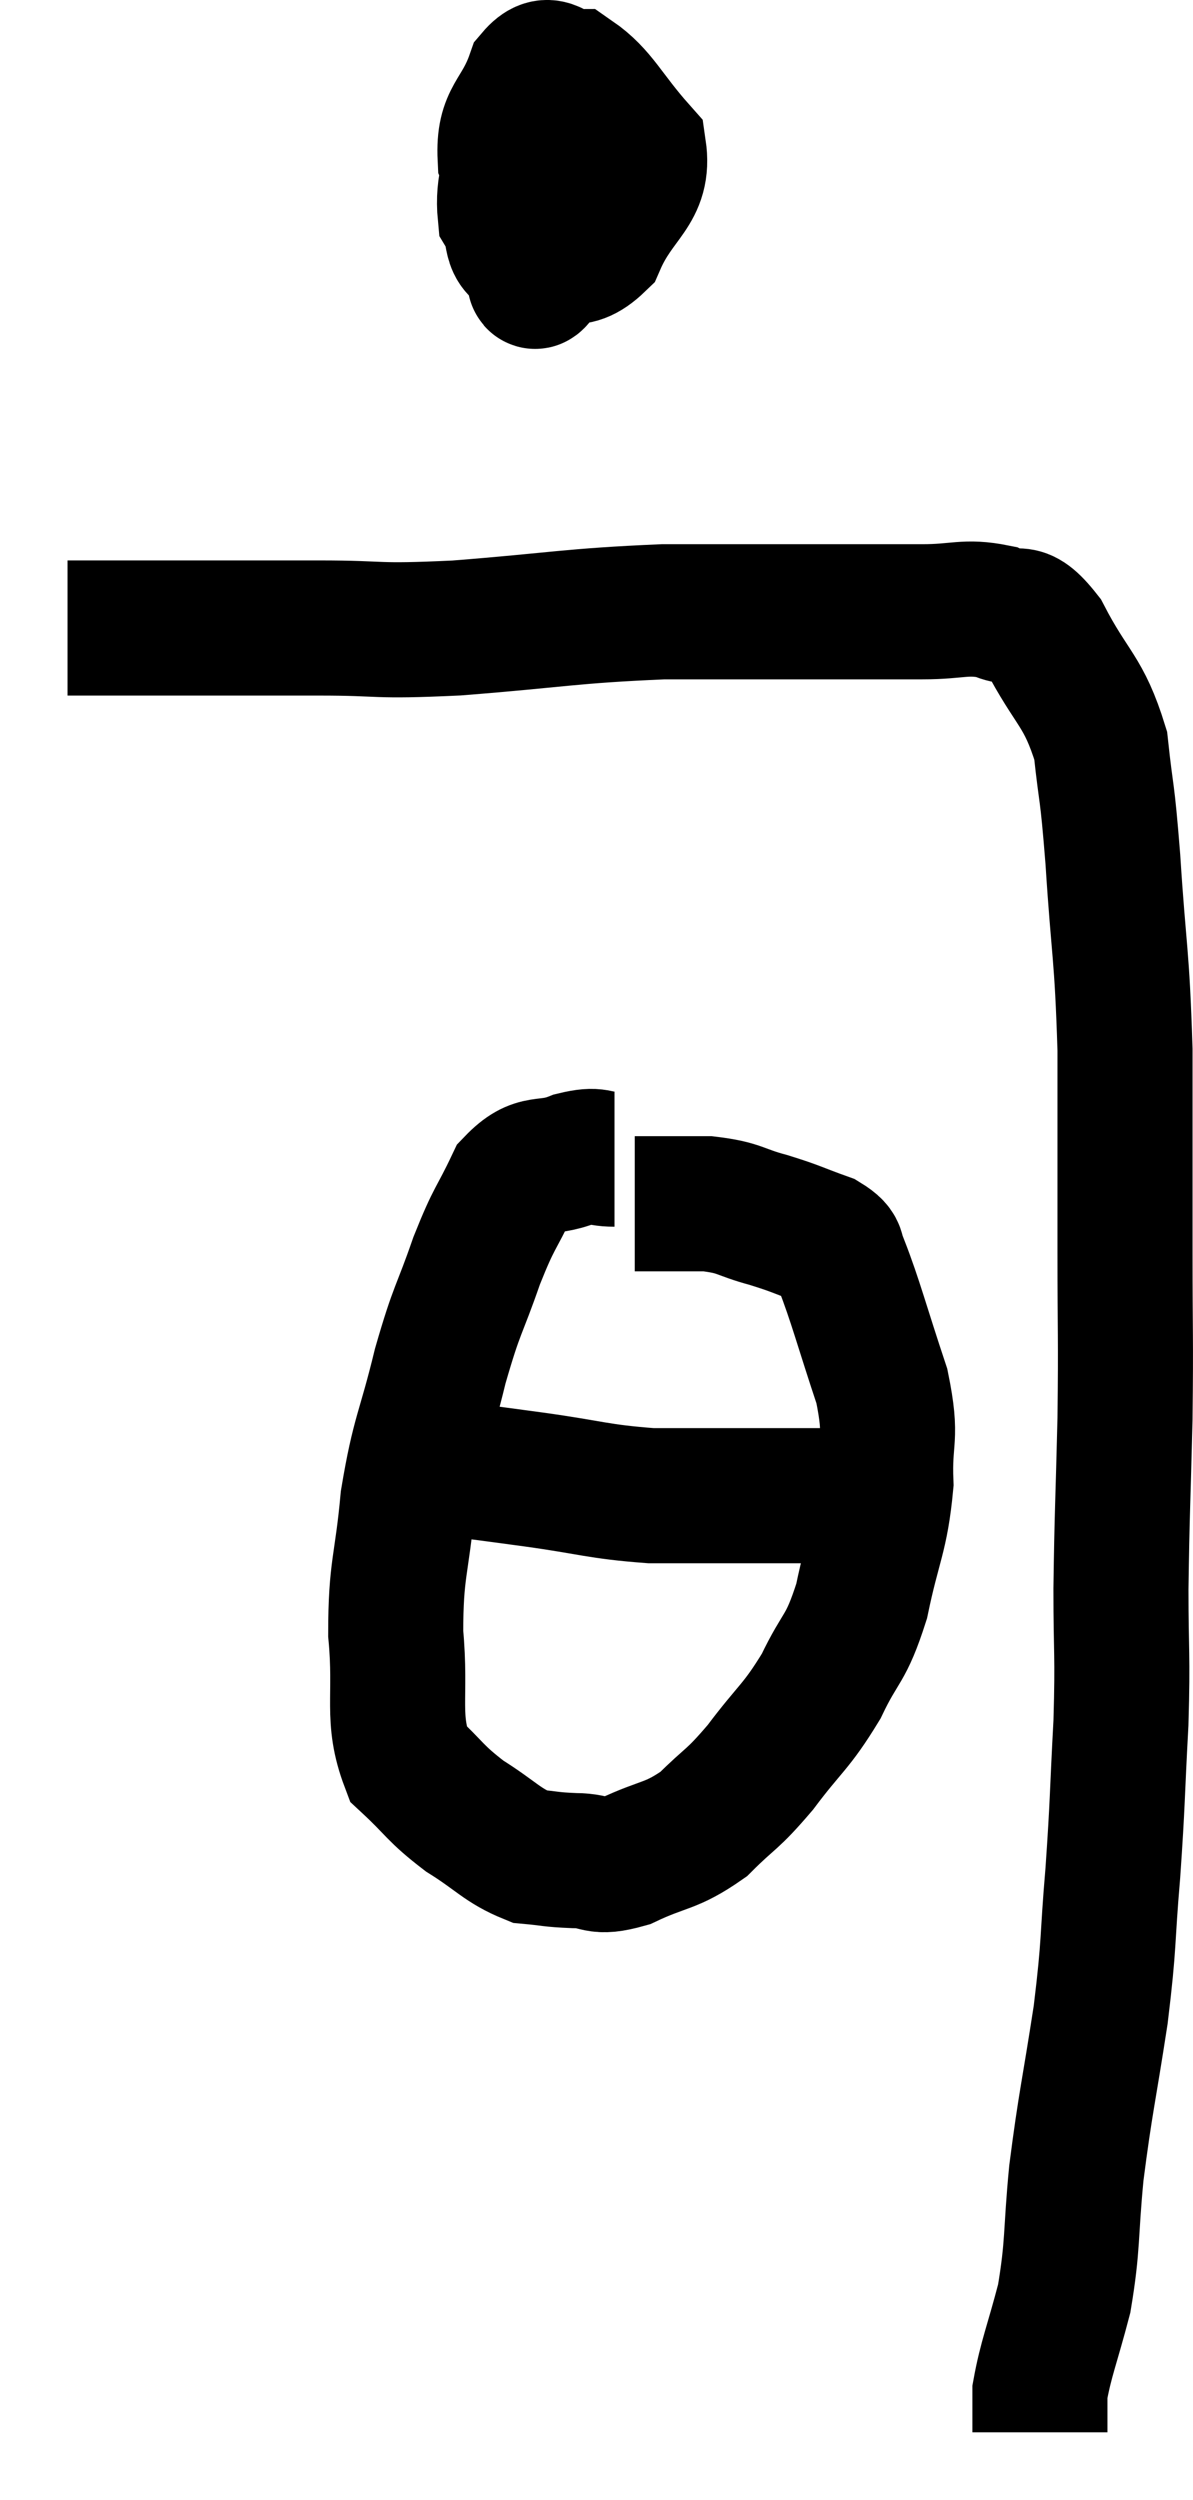 <svg xmlns="http://www.w3.org/2000/svg" viewBox="14.6 5.347 17.667 36.993" width="17.667" height="36.993"><path d="M 15.6 14.64 C 16.23 14.64, 16.275 14.64, 16.86 14.64 C 17.4 14.64, 17.325 14.64, 17.94 14.64 C 18.63 14.64, 18.465 14.64, 19.32 14.64 C 20.34 14.64, 20.085 14.7, 21.36 14.64 C 22.89 14.52, 23.025 14.46, 24.42 14.4 C 25.68 14.4, 25.98 14.4, 26.94 14.4 C 27.6 14.4, 27.66 14.4, 28.26 14.4 C 28.8 14.4, 28.89 14.31, 29.34 14.4 C 29.7 14.58, 29.67 14.265, 30.06 14.76 C 30.48 15.57, 30.645 15.555, 30.9 16.38 C 30.99 17.22, 30.99 16.935, 31.08 18.06 C 31.17 19.47, 31.215 19.425, 31.26 20.88 C 31.26 22.38, 31.26 22.515, 31.26 23.88 C 31.26 25.11, 31.275 25.095, 31.26 26.34 C 31.23 27.6, 31.215 27.735, 31.2 28.86 C 31.2 29.85, 31.23 29.79, 31.2 30.84 C 31.14 31.95, 31.155 31.98, 31.08 33.06 C 30.99 34.11, 31.035 34.05, 30.9 35.16 C 30.72 36.33, 30.675 36.45, 30.54 37.5 C 30.45 38.43, 30.495 38.55, 30.36 39.36 C 30.18 40.05, 30.09 40.245, 30 40.74 C 30 41.04, 30 41.19, 30 41.34 C 30 41.34, 30 41.34, 30 41.34 C 30 41.34, 30 41.34, 30 41.34 L 30 41.34" fill="none" stroke="black" stroke-width="2"></path><path d="M 23.7 22.5 C 23.4 22.5, 23.475 22.41, 23.1 22.5 C 22.65 22.68, 22.56 22.485, 22.2 22.86 C 21.93 23.43, 21.93 23.325, 21.66 24 C 21.39 24.78, 21.375 24.675, 21.12 25.56 C 20.88 26.55, 20.805 26.55, 20.64 27.54 C 20.55 28.53, 20.46 28.545, 20.46 29.52 C 20.55 30.48, 20.385 30.765, 20.64 31.44 C 21.06 31.83, 21.03 31.875, 21.48 32.22 C 21.96 32.52, 22.035 32.655, 22.44 32.82 C 22.77 32.85, 22.74 32.865, 23.1 32.88 C 23.49 32.88, 23.4 33.015, 23.88 32.88 C 24.45 32.61, 24.525 32.685, 25.02 32.34 C 25.44 31.92, 25.425 32.01, 25.86 31.5 C 26.31 30.9, 26.385 30.915, 26.76 30.3 C 27.06 29.67, 27.12 29.79, 27.36 29.04 C 27.54 28.17, 27.645 28.095, 27.72 27.3 C 27.69 26.58, 27.825 26.67, 27.66 25.86 C 27.36 24.96, 27.27 24.6, 27.06 24.06 C 26.94 23.88, 27.09 23.865, 26.82 23.7 C 26.4 23.55, 26.415 23.535, 25.98 23.4 C 25.53 23.28, 25.575 23.22, 25.08 23.16 C 24.54 23.16, 24.27 23.16, 24 23.16 C 24 23.16, 24 23.16, 24 23.16 L 24 23.16" fill="none" stroke="black" stroke-width="2"></path><path d="M 21.6 27.12 C 22.05 27.18, 21.84 27.15, 22.5 27.24 C 23.37 27.36, 23.445 27.42, 24.24 27.48 C 24.96 27.48, 25.05 27.48, 25.68 27.48 C 26.22 27.48, 26.34 27.48, 26.76 27.48 C 27.06 27.48, 27.165 27.48, 27.36 27.48 L 27.54 27.48" fill="none" stroke="black" stroke-width="2"></path><path d="M 22.26 7.26 C 22.17 7.89, 22.035 8.055, 22.08 8.52 C 22.26 8.82, 22.095 9.015, 22.44 9.12 C 22.95 9.03, 23.055 9.33, 23.46 8.94 C 23.76 8.25, 24.15 8.175, 24.06 7.56 C 23.58 7.02, 23.49 6.75, 23.1 6.48 C 22.8 6.48, 22.755 6.18, 22.5 6.48 C 22.29 7.08, 22.05 7.065, 22.08 7.68 C 22.35 8.31, 22.35 8.715, 22.62 8.94 C 22.89 8.76, 23.01 8.925, 23.16 8.58 C 23.19 8.07, 23.28 7.875, 23.22 7.56 C 23.07 7.44, 23.085 6.885, 22.92 7.32 C 22.74 8.31, 22.65 8.76, 22.56 9.3 C 22.56 9.39, 22.47 9.585, 22.56 9.48 L 22.92 8.88" fill="none" stroke="black" stroke-width="2"></path></svg>